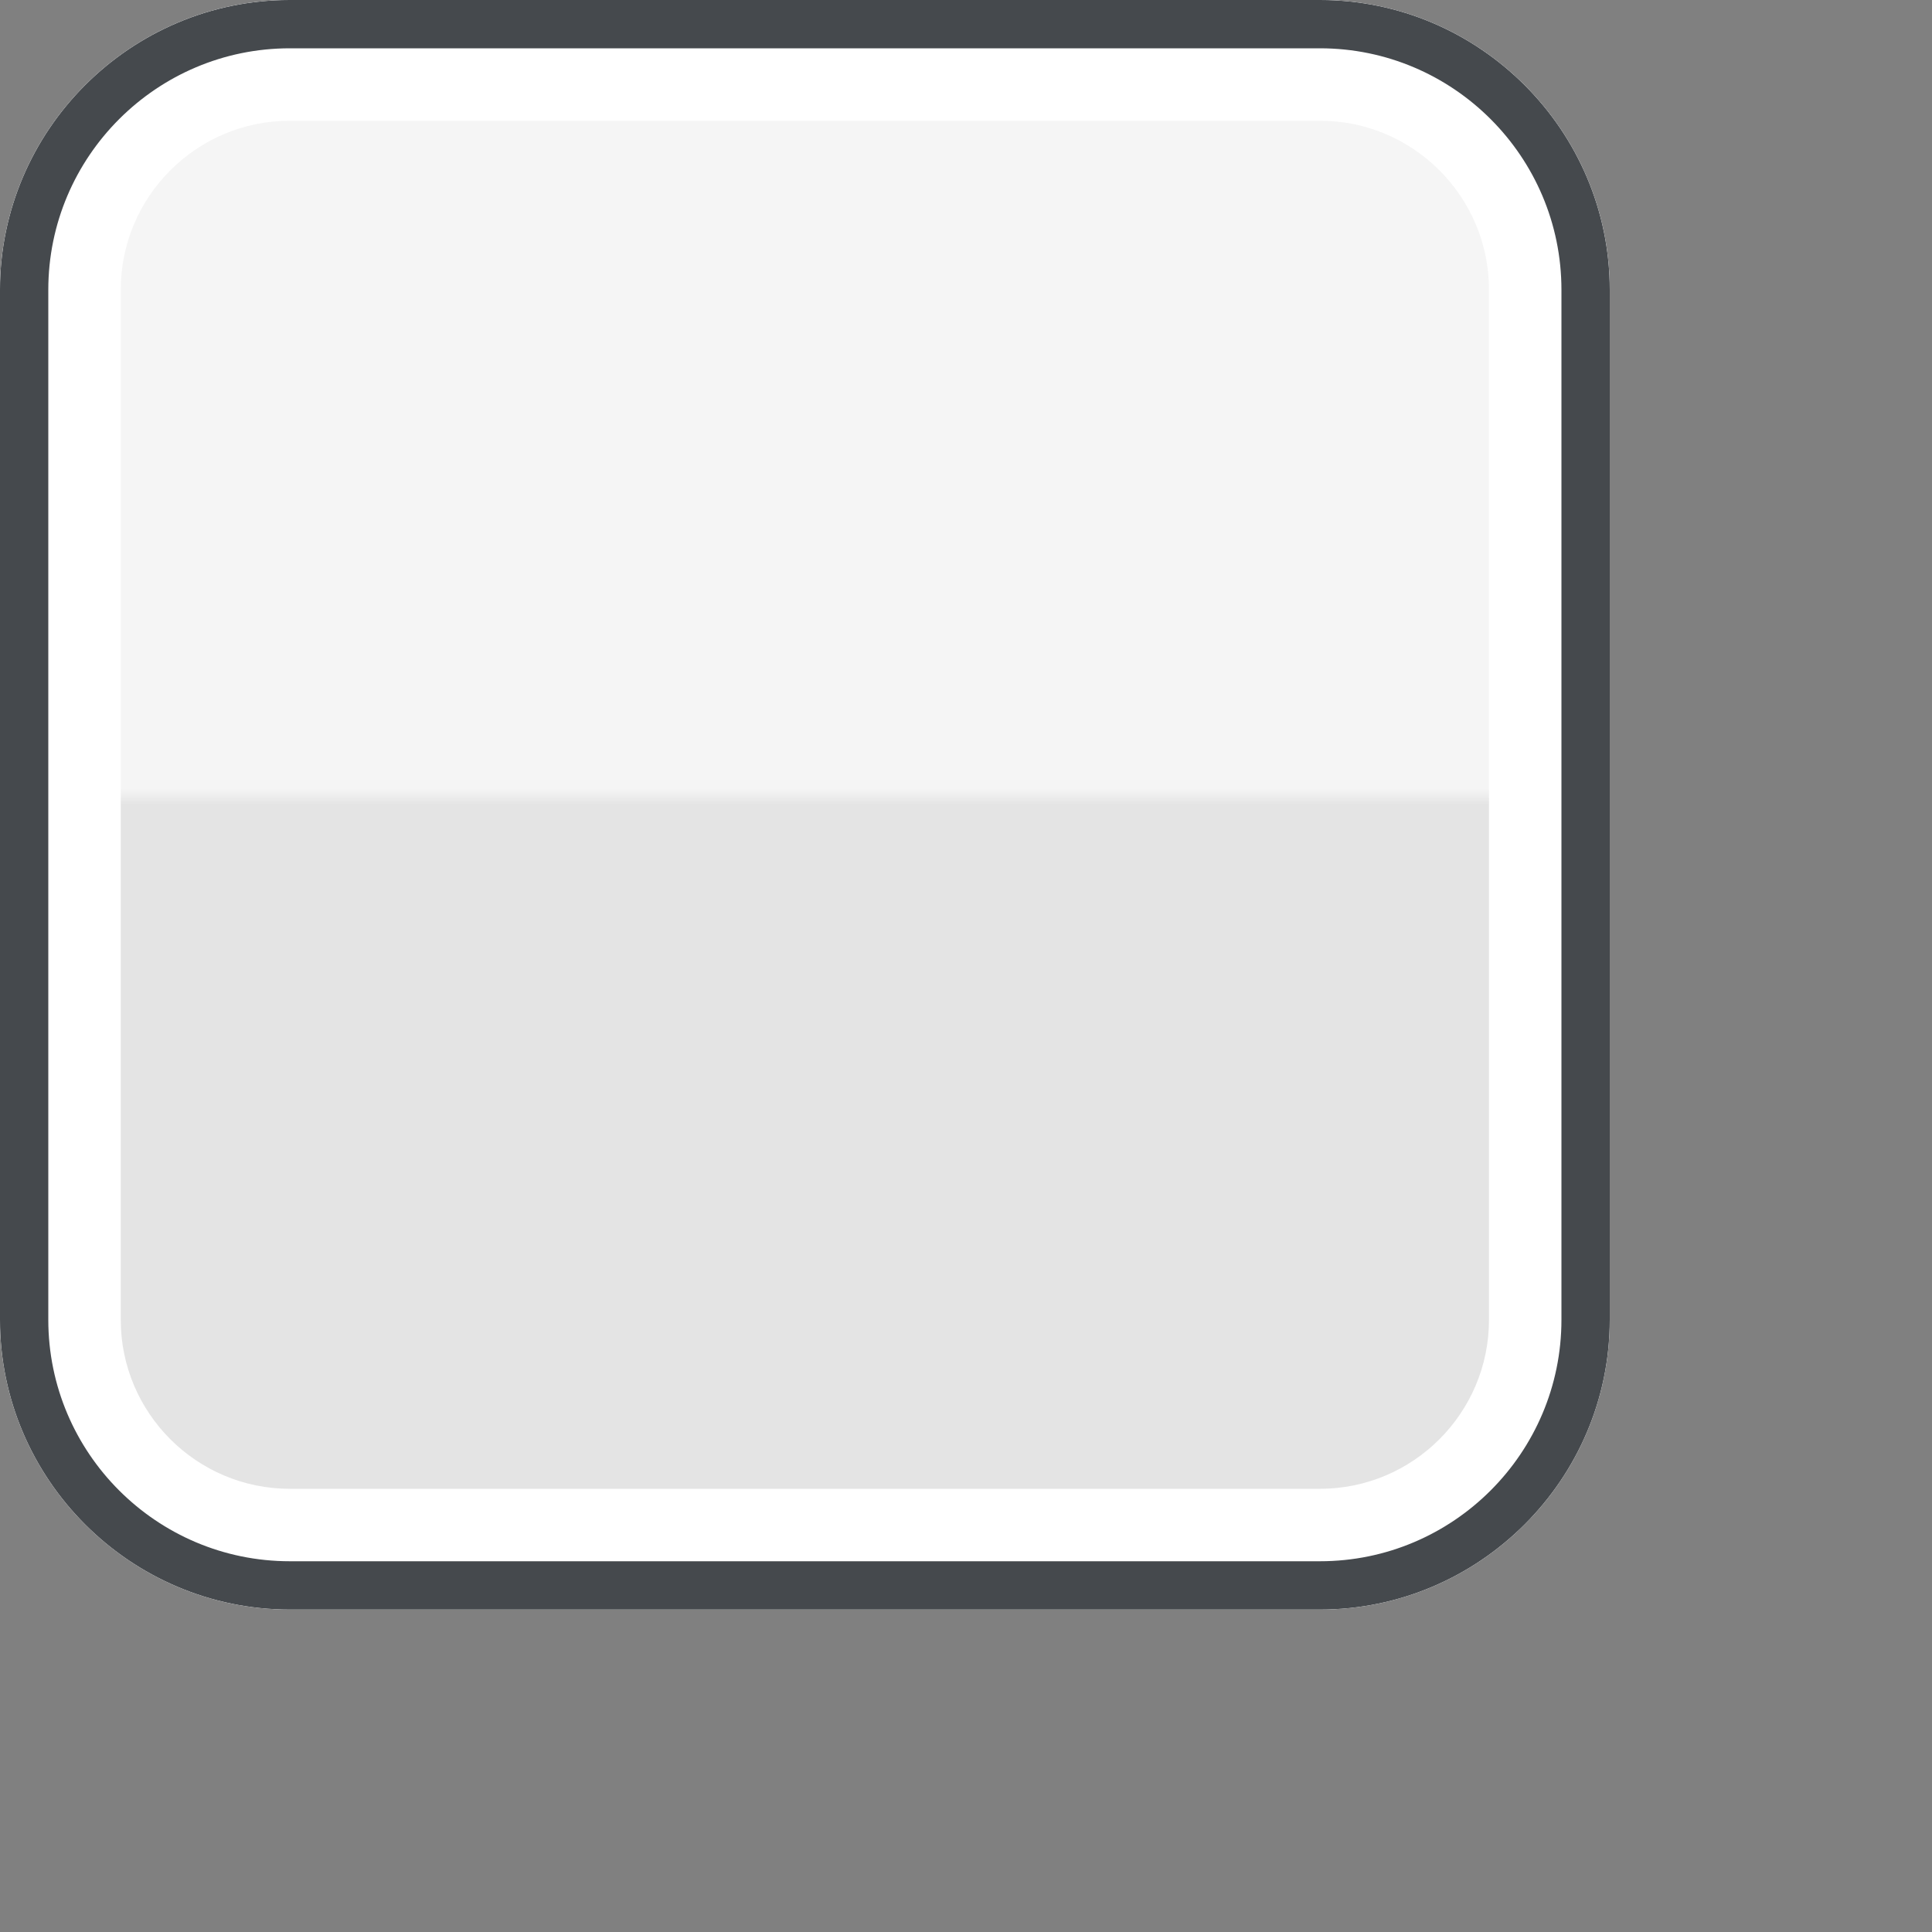 <?xml version="1.0" encoding="iso-8859-1"?>
<!-- Generator: Adobe Illustrator 16.0.0, SVG Export Plug-In . SVG Version: 6.00 Build 0)  -->
<!DOCTYPE svg PUBLIC "-//W3C//DTD SVG 1.1//EN" "http://www.w3.org/Graphics/SVG/1.1/DTD/svg11.dtd">
<svg version="1.1" xmlns="http://www.w3.org/2000/svg" xmlns:xlink="http://www.w3.org/1999/xlink" x="0px" y="0px" width="20px"
	 height="20px" viewBox="0 0 20 20" style="enable-background:new 0 0 20 20;" xml:space="preserve">
<rect x="0" y="0" width="20" height="20" fill="#808080" stroke="none"/>
<g id="checkbox">
	<g>
		<rect id="le_wrappier_17_" style="fill:none;" width="20" height="20"/>
		<g id="checkbox-2px-corner_8_">
			<linearGradient id="SVGID_1_" gradientUnits="userSpaceOnUse" x1="8.332" y1="0" x2="8.332" y2="16.663">
				<stop  offset="0" style="stop-color:#F5F5F5"/>
				<stop  offset="0.49" style="stop-color:#F5F5F5"/>
				<stop  offset="0.5" style="stop-color:#E4E4E4"/>
				<stop  offset="1" style="stop-color:#E4E4E4"/>
			</linearGradient>
			<path style="fill:url(#SVGID_1_);" d="M0,13.662c0,1.65,1.35,3,3,3h10.664c1.65,0,3-1.35,3-3V3c0-1.65-1.35-3-3-3H3
				C1.35,0,0,1.35,0,3V13.662z"/>
			<g>
				<path style="fill:#FFFFFF;" d="M13.664,1.25c0.965,0,1.75,0.785,1.75,1.75v10.662c0,0.965-0.785,1.75-1.75,1.75H3
					c-0.965,0-1.75-0.785-1.75-1.75V3c0-0.965,0.785-1.75,1.75-1.75H13.664 M13.664,0H3C1.35,0,0,1.35,0,3v10.662c0,1.65,1.35,3,3,3
					h10.664c1.65,0,3-1.35,3-3V3C16.664,1.35,15.314,0,13.664,0L13.664,0z"/>
			</g>
			<g>
				<path style="fill:#45494D;" d="M13.664,0.5c1.379,0,2.5,1.122,2.5,2.5v10.662c0,1.379-1.121,2.5-2.5,2.5H3
					c-1.378,0-2.5-1.121-2.5-2.5V3c0-1.378,1.122-2.5,2.5-2.5H13.664 M13.664,0H3C1.35,0,0,1.35,0,3v10.662c0,1.65,1.35,3,3,3
					h10.664c1.65,0,3-1.35,3-3V3C16.664,1.35,15.314,0,13.664,0L13.664,0z"/>
			</g>
		</g>
	</g>
</g>
<g id="Layer_1">
</g>
</svg>
